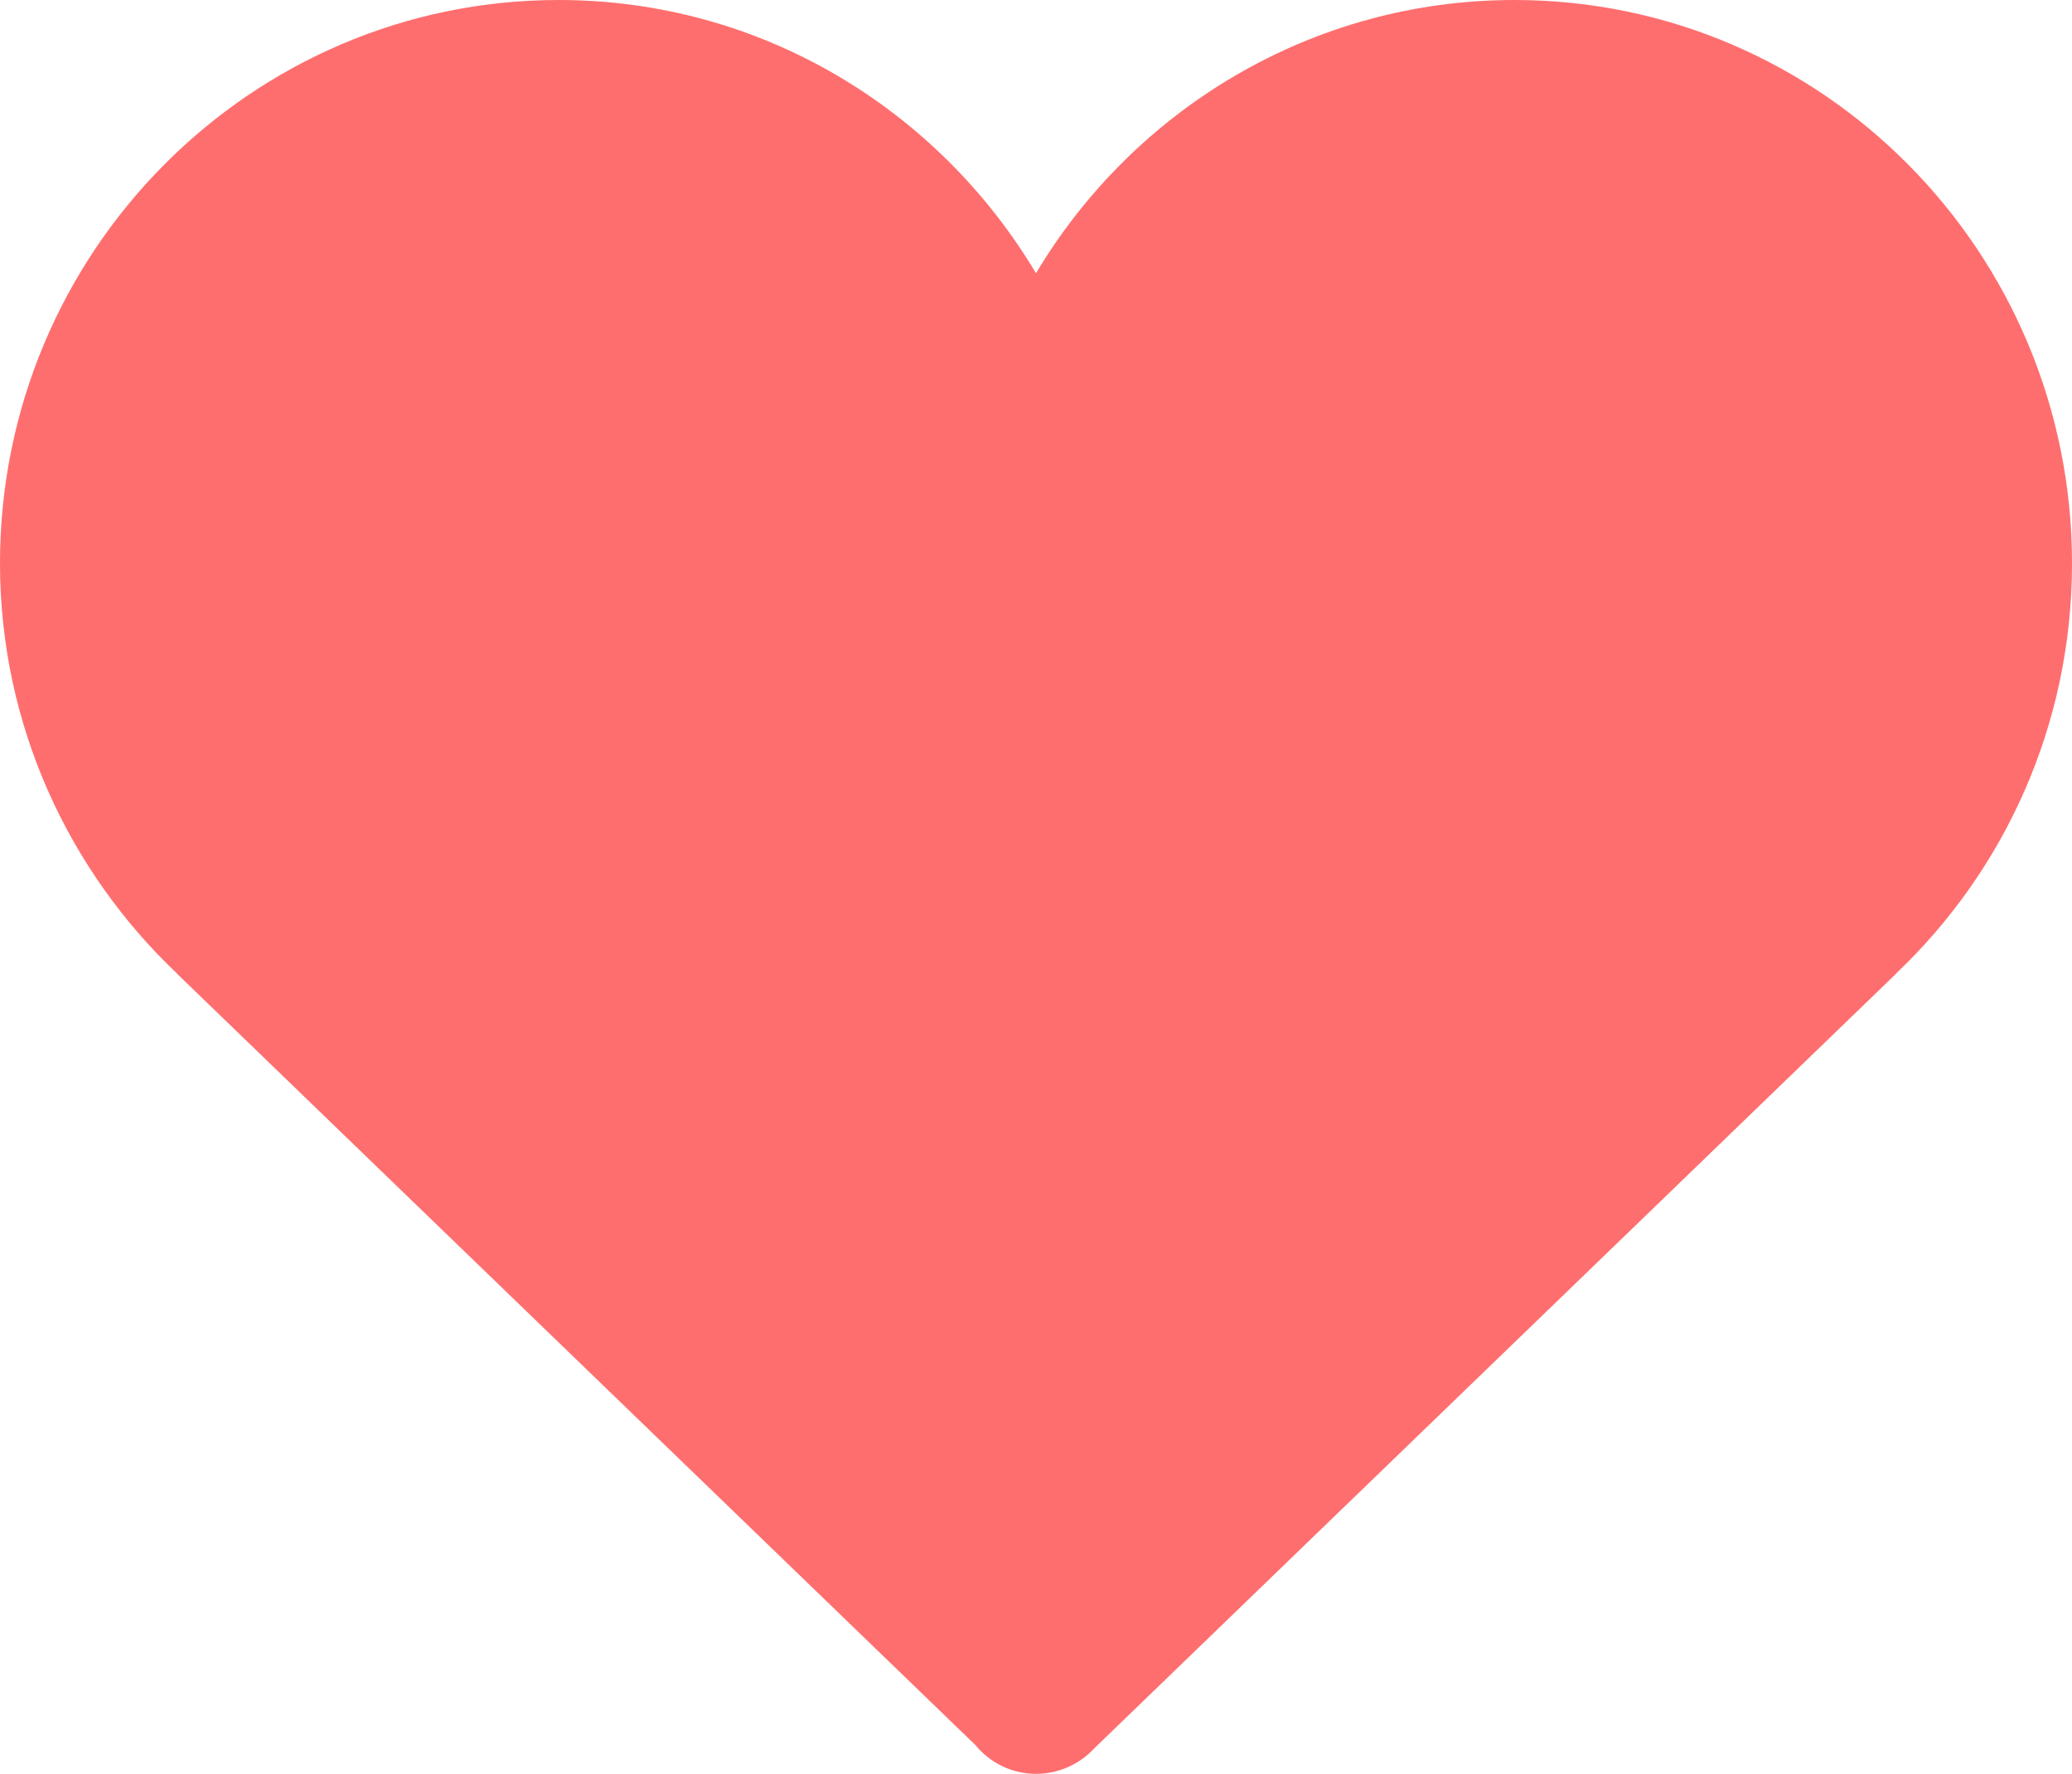 <?xml version="1.0" encoding="utf-8"?>
<!-- Generator: Adobe Illustrator 16.0.0, SVG Export Plug-In . SVG Version: 6.00 Build 0)  -->
<!DOCTYPE svg PUBLIC "-//W3C//DTD SVG 1.1//EN" "http://www.w3.org/Graphics/SVG/1.1/DTD/svg11.dtd">
<svg version="1.1" id="Layer_1" xmlns="http://www.w3.org/2000/svg" xmlns:xlink="http://www.w3.org/1999/xlink" x="0px" y="0px"
	 width="500px" height="427.963px" viewBox="0 0 500 427.963" enable-background="new 0 0 500 427.963" xml:space="preserve">
<path opacity="0.75" fill="#FF3E3E" enable-background="new    " d="M500,135.902C500,60.89,439.764,0,365.452,0
	C316.5,0,273.542,26.473,250,65.925C226.458,26.473,183.75,0,134.793,0C60.477,0.004,0,60.885,0,135.902
	c0,39.03,16.588,74.2,42.708,98.973h-0.037L235.3,420.944c3.535,4.288,8.765,7.019,14.7,7.019c5.504,0,10.527-2.354,14.029-6.116
	l193.563-186.971h-0.061C483.671,210.102,500,174.941,500,135.902"/>
</svg>
